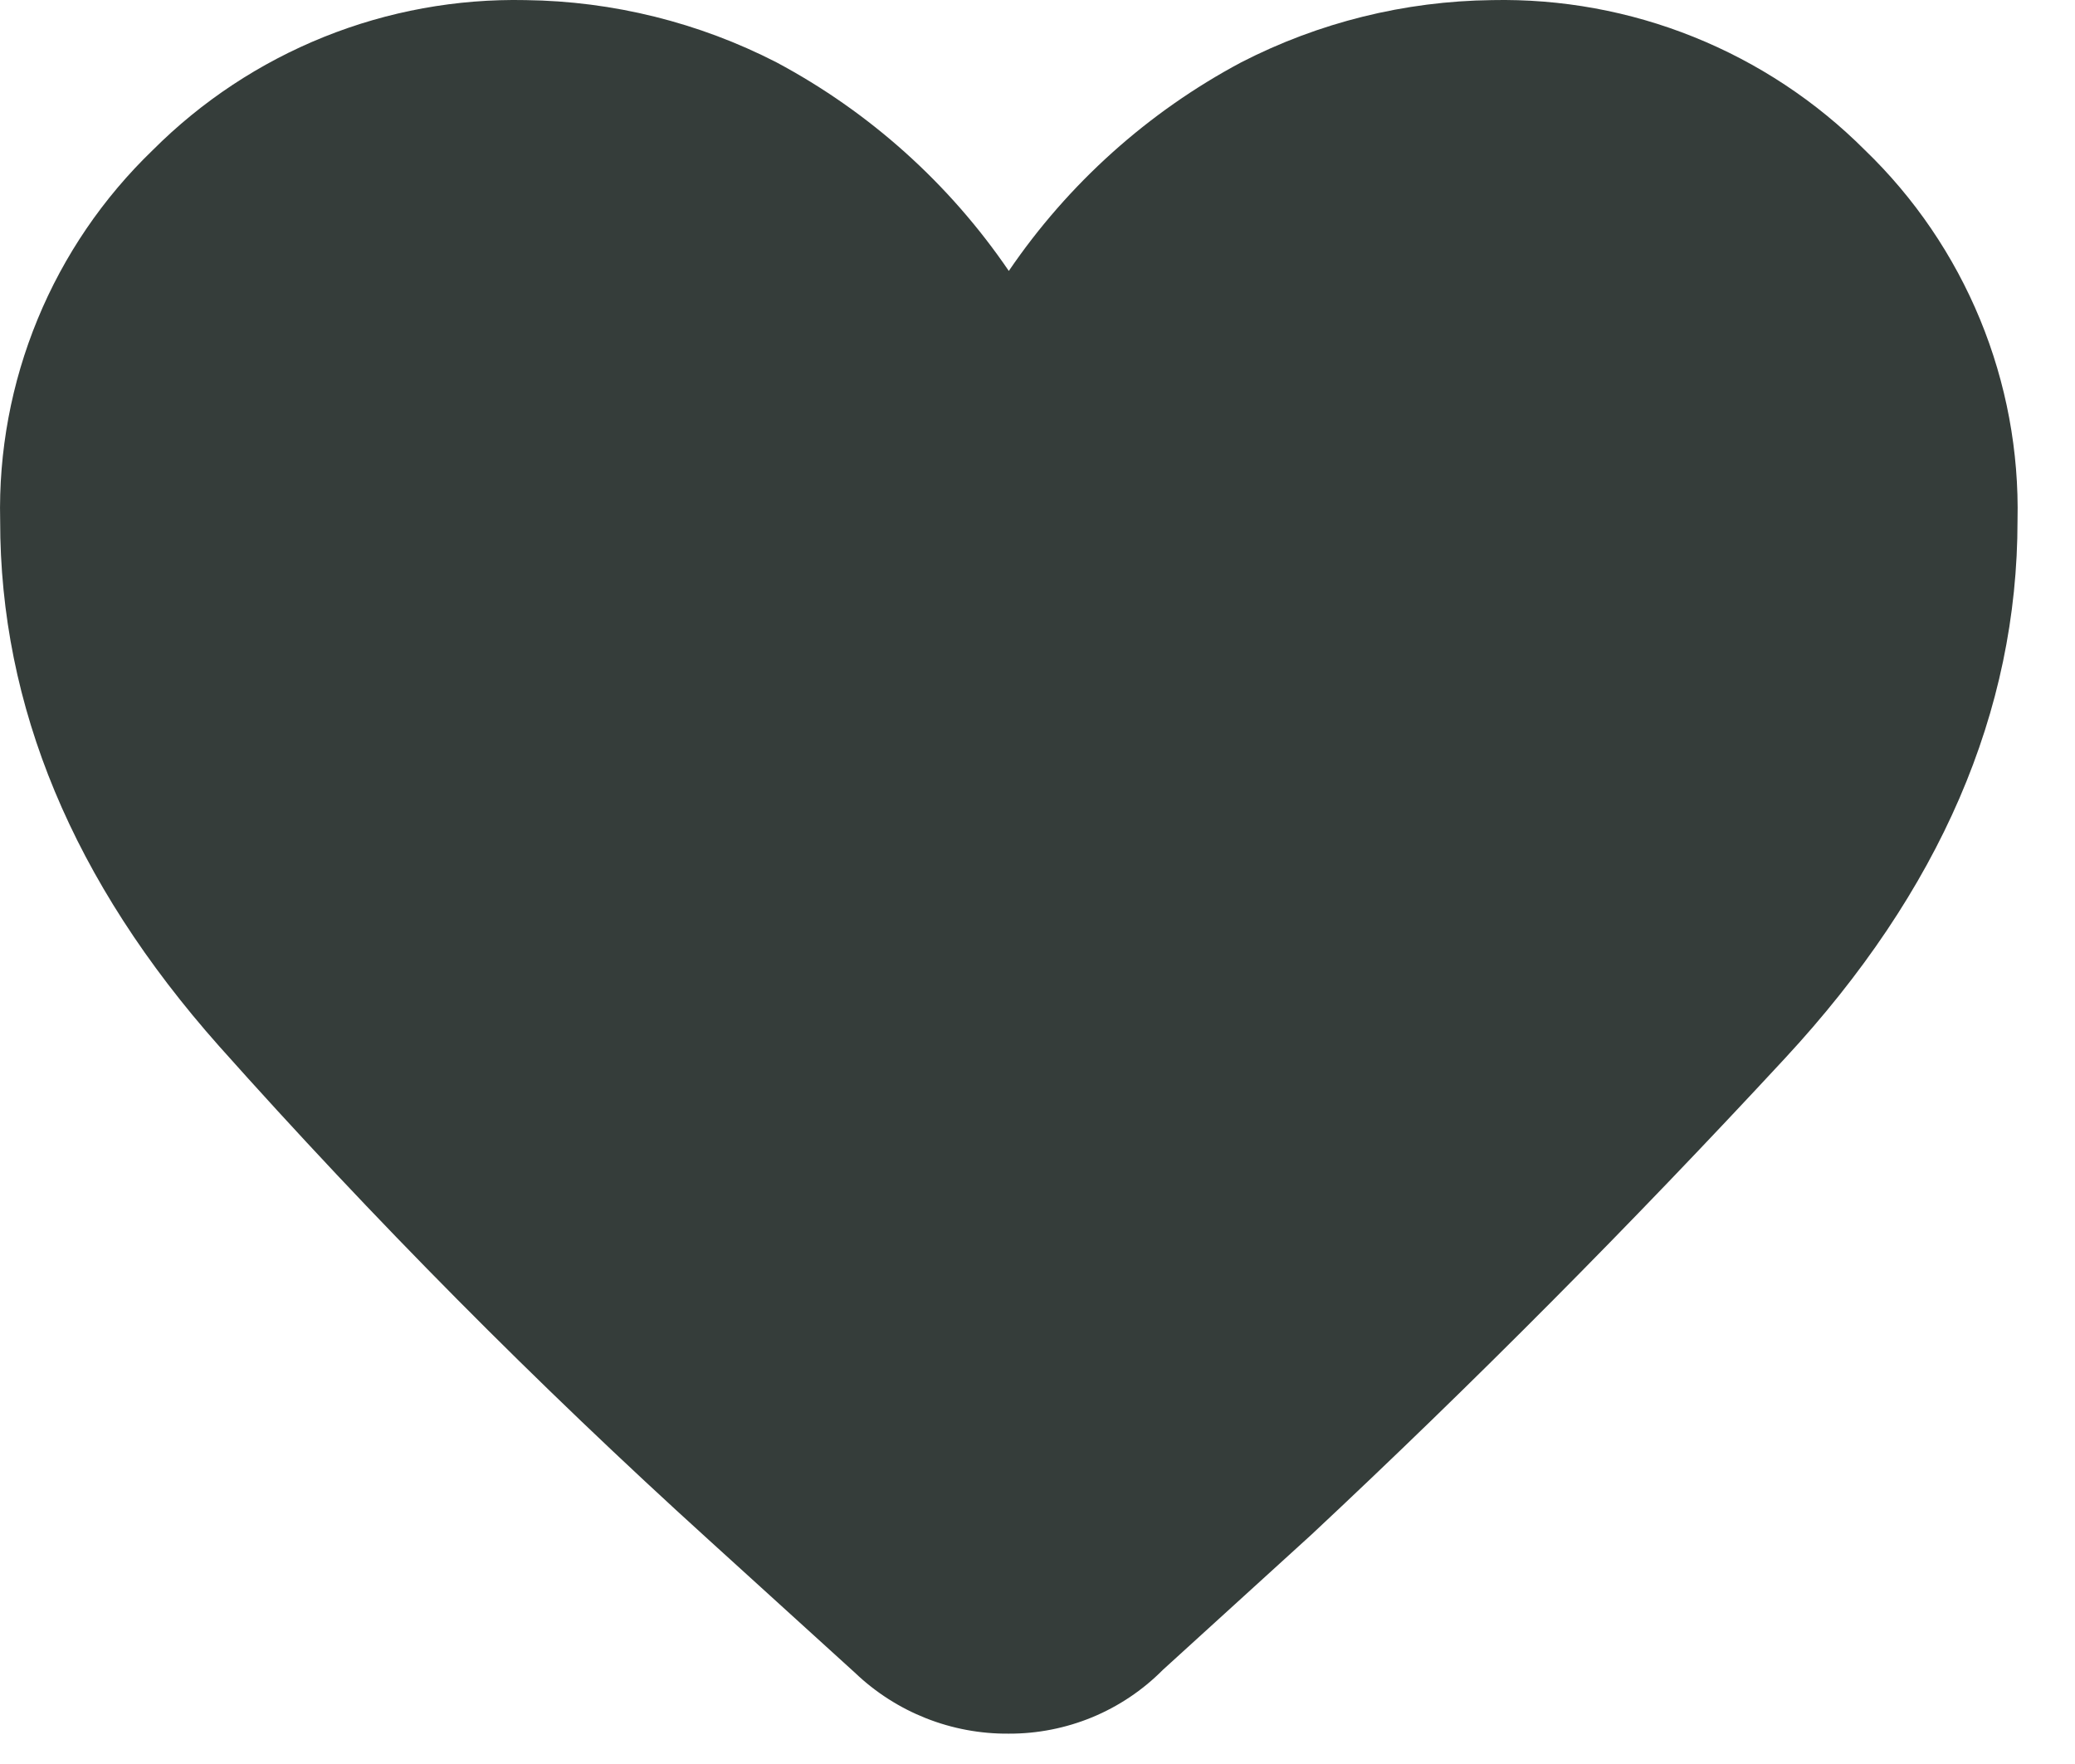 <svg width="40" height="34" viewBox="0 0 40 34" fill="none" xmlns="http://www.w3.org/2000/svg">
<path d="M16.48 32.24L13.663 29.681C10.35 26.678 7.199 23.501 4.223 20.163C1.407 16.992 -0 13.615 0.003 10.032C-0.028 8.703 0.218 7.382 0.725 6.153C1.231 4.924 1.988 3.814 2.946 2.892C3.887 1.95 5.009 1.209 6.244 0.712C7.48 0.215 8.803 -0.026 10.134 0.002C11.817 0.023 13.472 0.433 14.969 1.202C16.764 2.16 18.301 3.54 19.447 5.222C20.593 3.539 22.13 2.159 23.926 1.202C25.423 0.432 27.078 0.022 28.761 0.002C30.092 -0.026 31.415 0.215 32.65 0.712C33.886 1.209 35.008 1.95 35.949 2.892C36.906 3.814 37.662 4.925 38.169 6.154C38.675 7.382 38.922 8.703 38.892 10.032C38.892 13.716 37.399 17.17 34.414 20.393C31.428 23.616 28.384 26.678 25.281 29.579L22.415 32.187C22.027 32.578 21.564 32.888 21.055 33.099C20.545 33.309 19.999 33.417 19.447 33.415C18.343 33.425 17.278 33.003 16.48 32.24Z" fill="#353D3A"/>
</svg>

